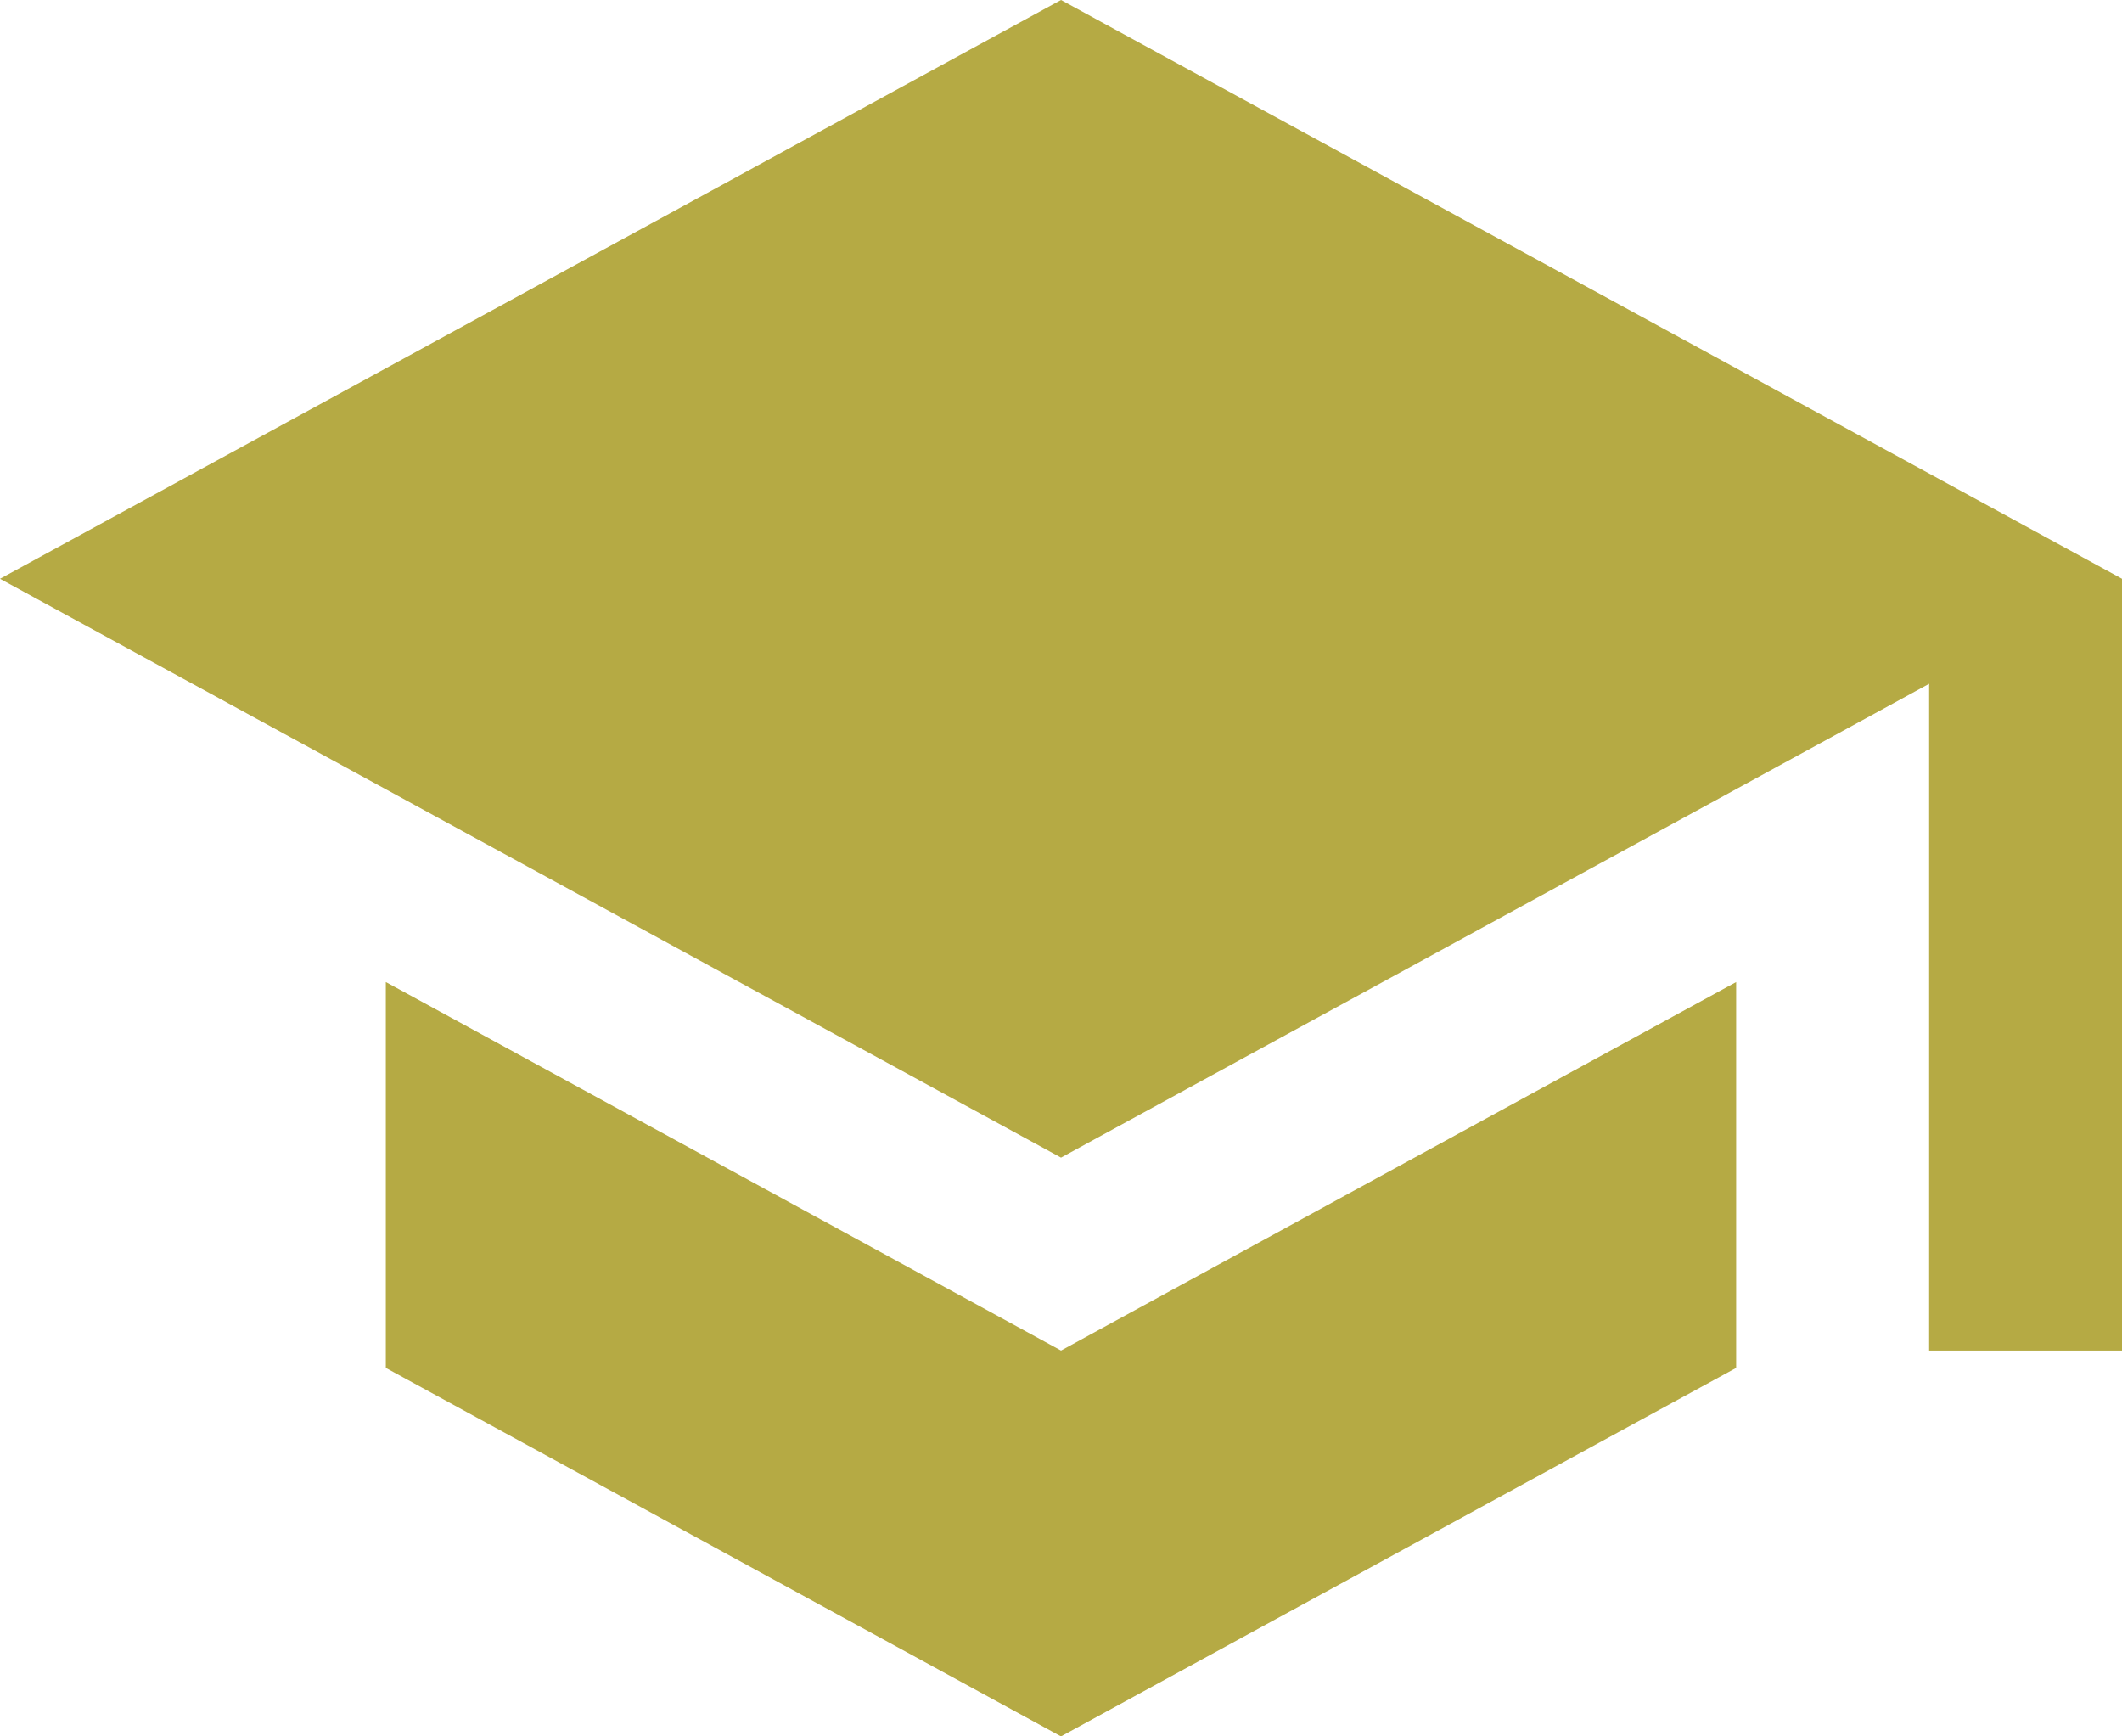 <svg xmlns="http://www.w3.org/2000/svg" width="57.333" height="46.909" viewBox="0 0 57.333 46.909">
  <path id="ic_school_24px" d="M11.424,29.53V39.954l18.242,9.955,18.242-9.955V29.53L29.667,39.485ZM29.667,3,1,18.636,29.667,34.273l23.455-12.8V39.485h5.212V18.636Z" transform="translate(-1 -3)" fill="#b5aa44"/>
</svg>
